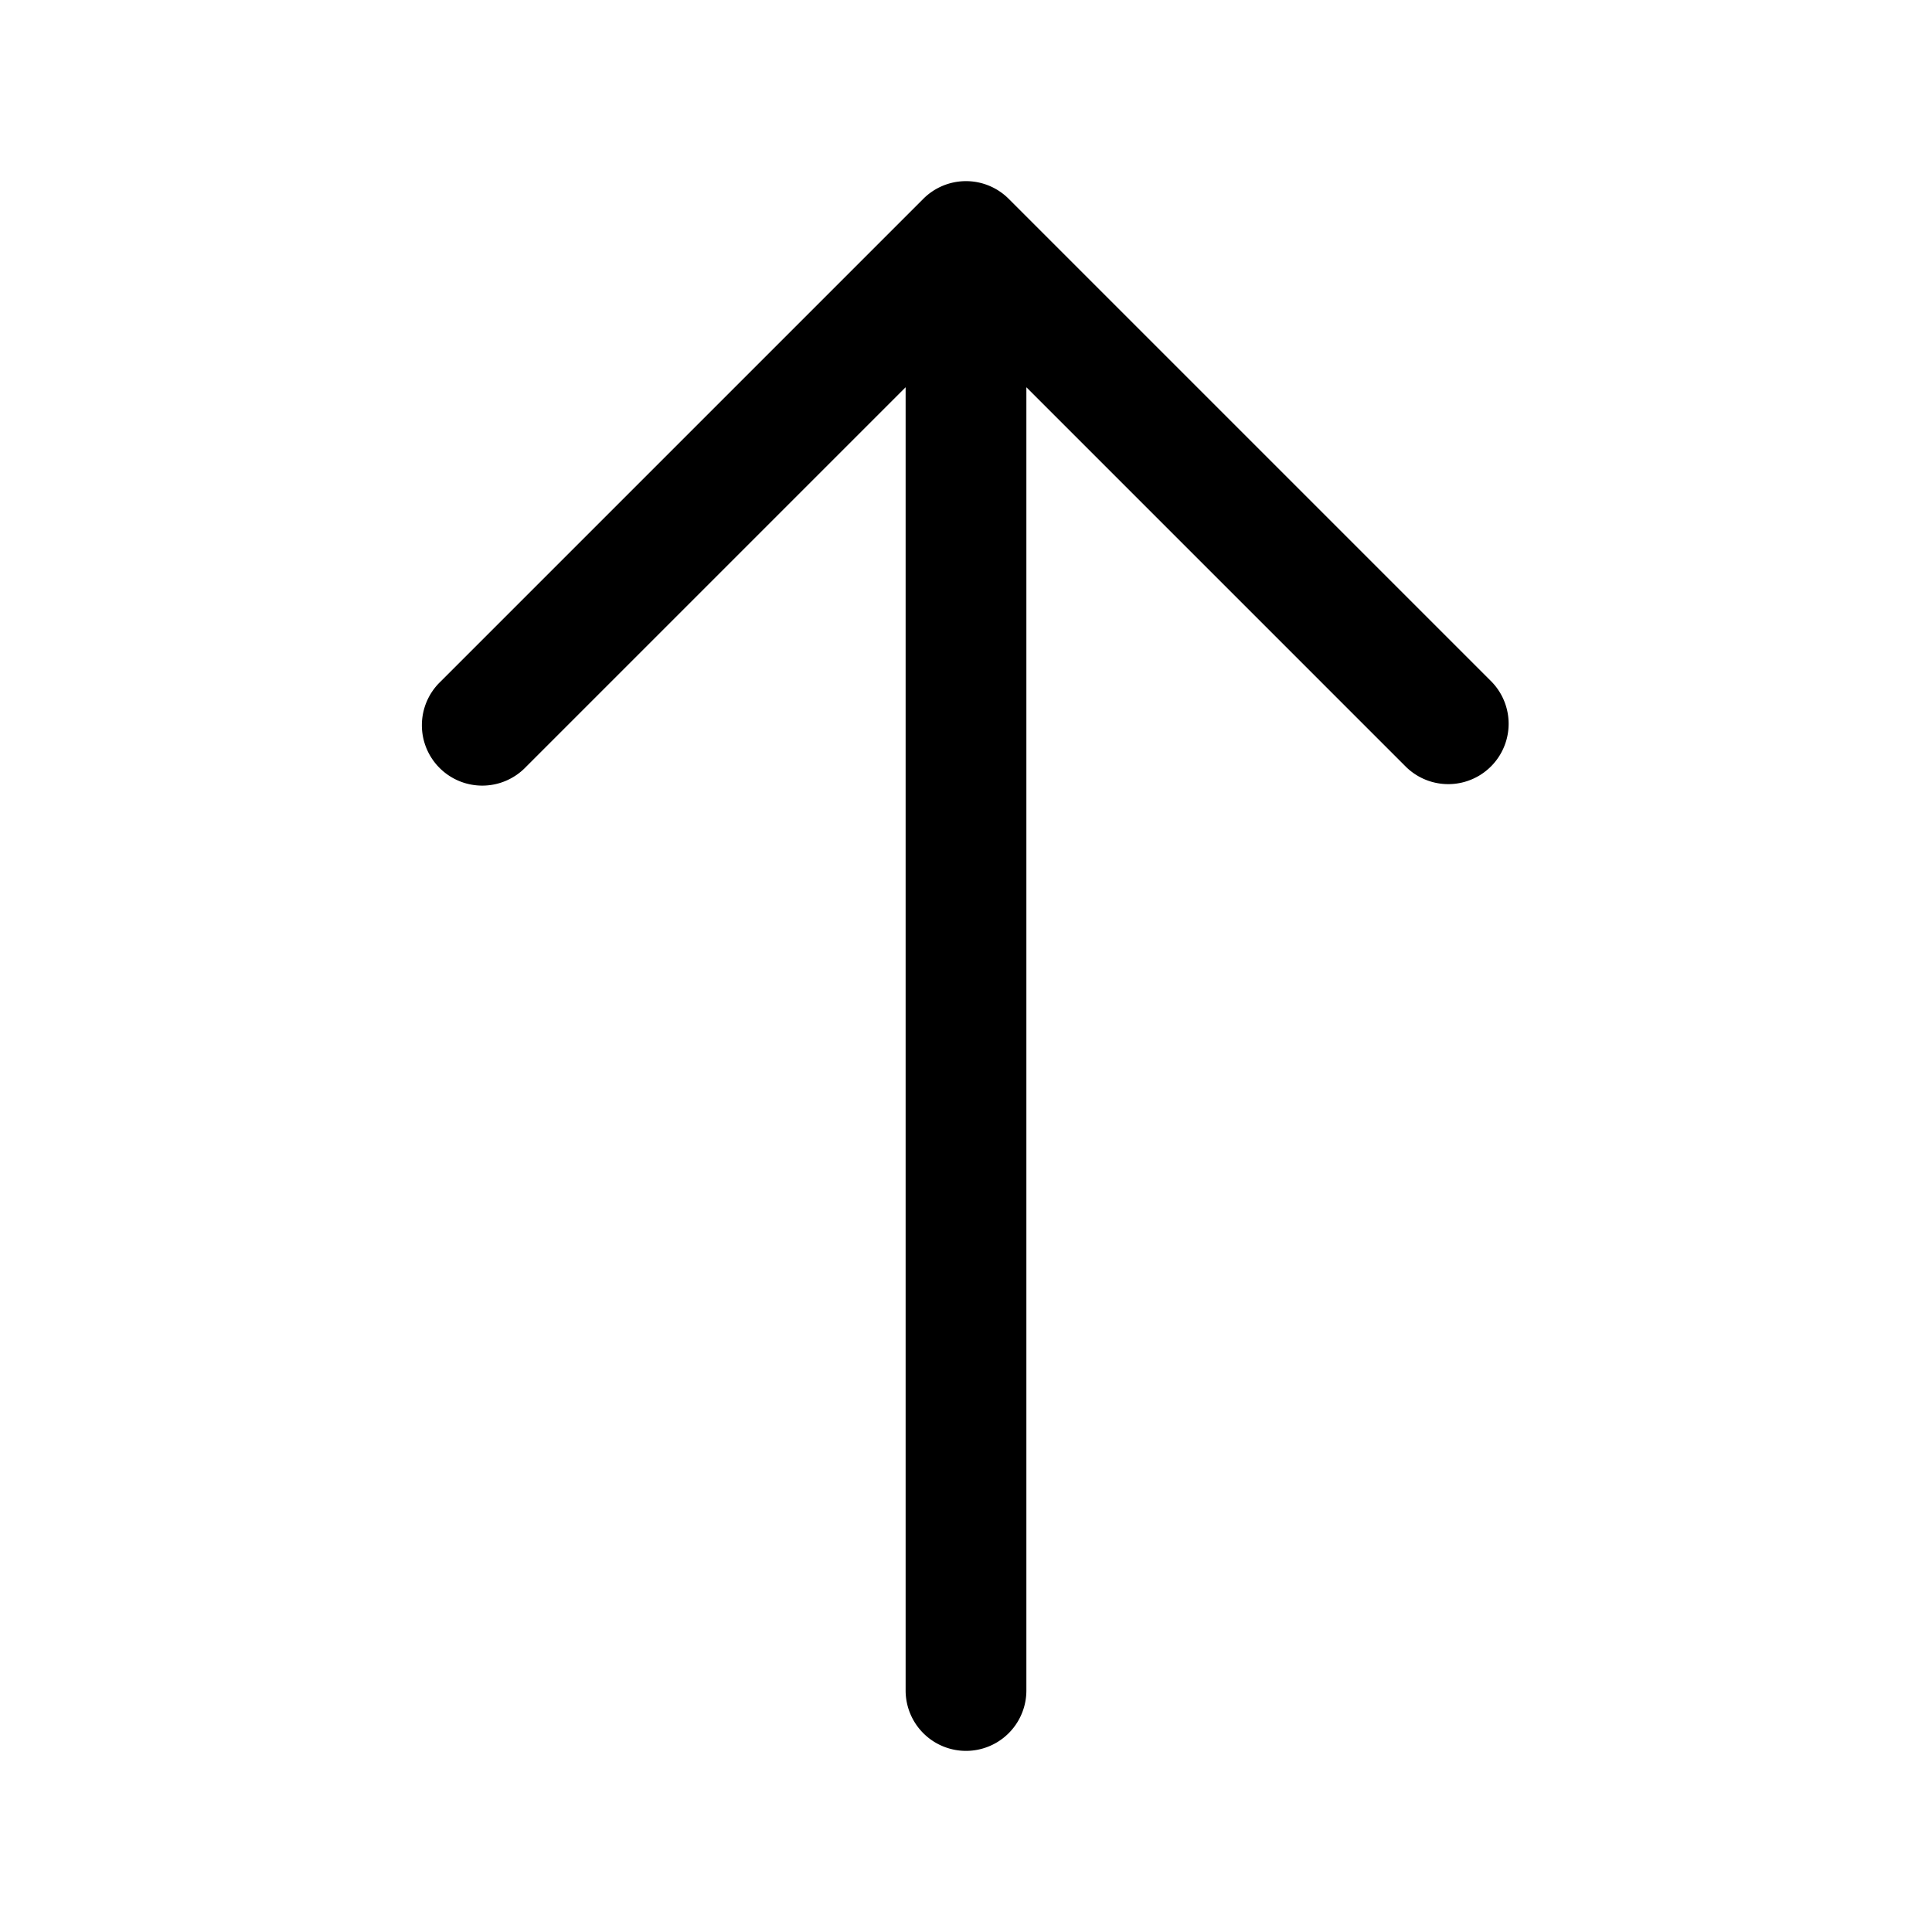 <svg xmlns="http://www.w3.org/2000/svg" viewBox="0 0 32 32"><path d="M15 28a1 1 0 102 0h-2zm1-24l.707-.707a1 1 0 00-1.414 0L16 4zm-8.707 7.293a1 1 0 101.414 1.414l-1.414-1.414zm16 1.414a1 1 0 001.414-1.414l-1.414 1.414zM17 28V4h-2v24h2zM15.293 3.293l-8 8 1.414 1.414 8-8-1.414-1.414zm0 1.414l8 8 1.414-1.414-8-8-1.414 1.414z"/></svg>